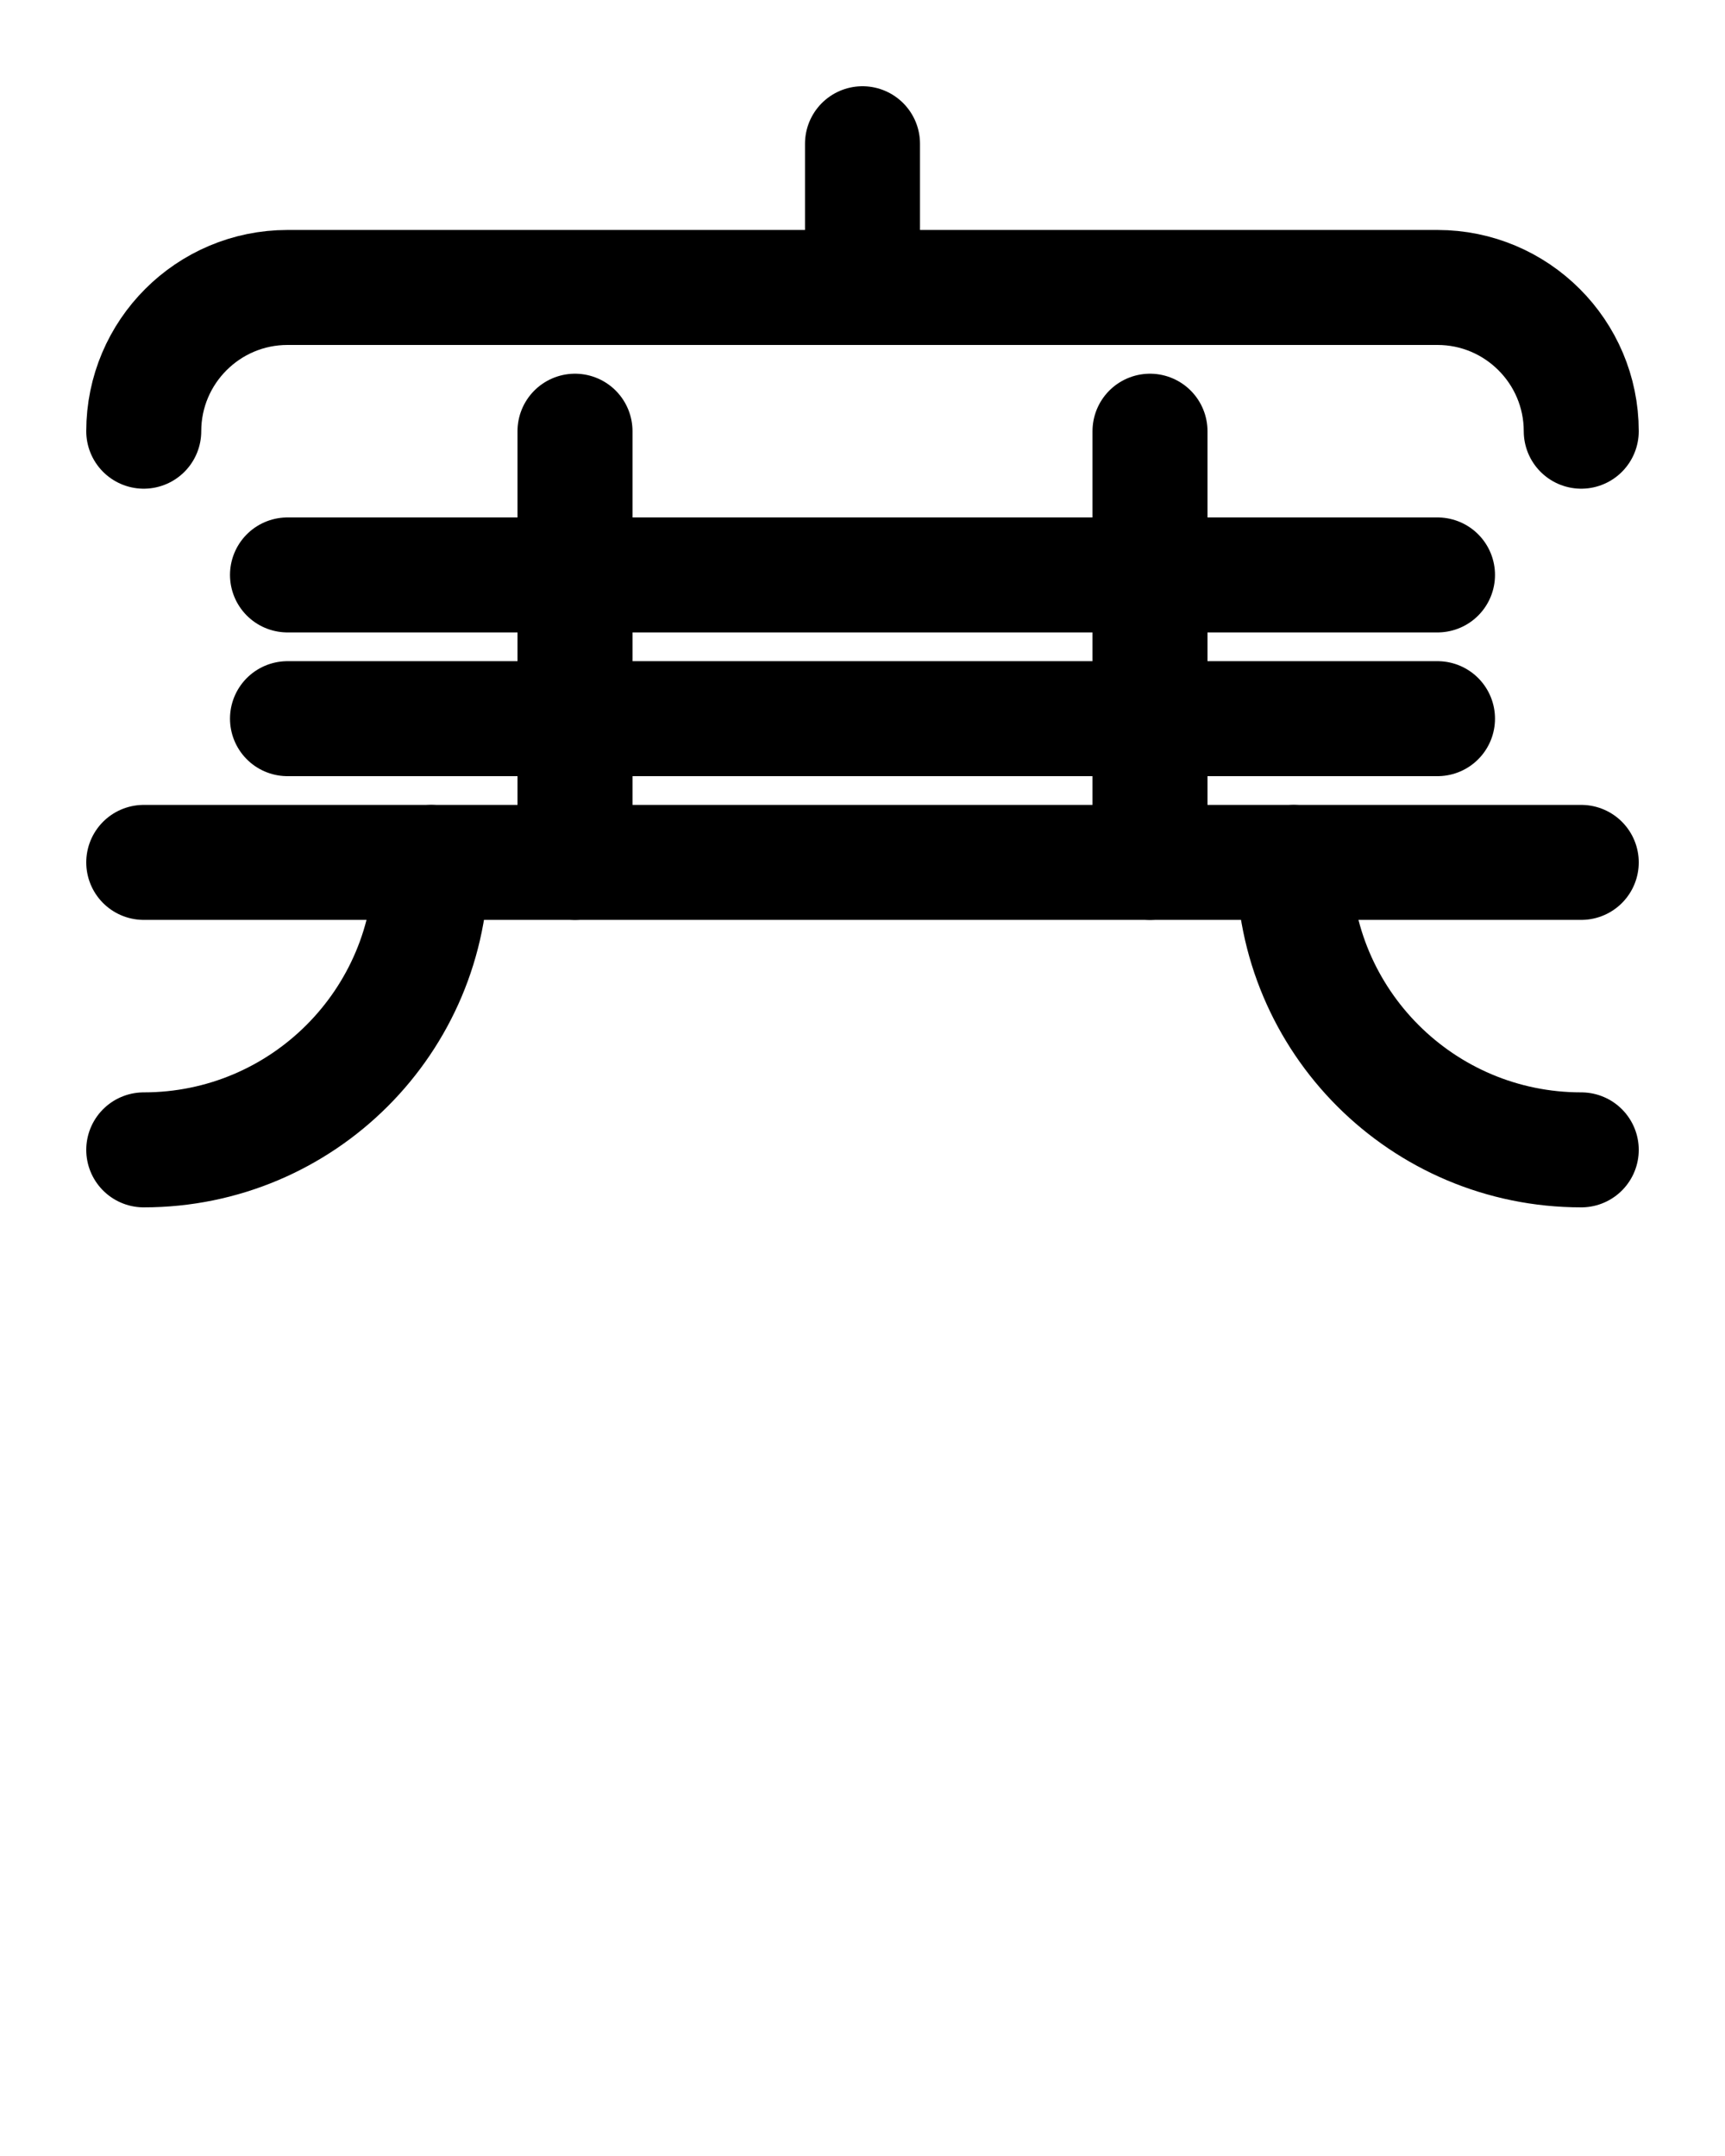 <?xml version="1.0" encoding="utf-8"?>
<!-- Generator: Adobe Illustrator 26.0.0, SVG Export Plug-In . SVG Version: 6.00 Build 0)  -->
<svg version="1.1" id="图层_1" xmlns="http://www.w3.org/2000/svg" xmlns:xlink="http://www.w3.org/1999/xlink" x="0px" y="0px"
	 viewBox="0 0 720 900" style="enable-background:new 0 0 720 900;" xml:space="preserve">
<style type="text/css">
	.st0{fill:none;stroke:#000000;stroke-width:48;stroke-linecap:round;stroke-linejoin:round;stroke-miterlimit:10;}
</style>
<line class="st0" x1="120" y1="300" x2="600" y2="300"/>
<line class="st0" x1="60" y1="360" x2="660" y2="360"/>
<path class="st0" d="M60,480c66.3,0,120-53.7,120-120"/>
<path class="st0" d="M660,480c-66.3,0-120-53.7-120-120"/>
<line class="st0" x1="360" y1="60" x2="360" y2="120"/>
<path class="st0" d="M60,180c0-33.1,26.9-60,60-60h480c33.1,0,60,26.9,60,60"/>
<line class="st0" x1="120" y1="240" x2="600" y2="240"/>
<line class="st0" x1="240" y1="360" x2="240" y2="180"/>
<line class="st0" x1="480" y1="360" x2="480" y2="180"/>
</svg>
